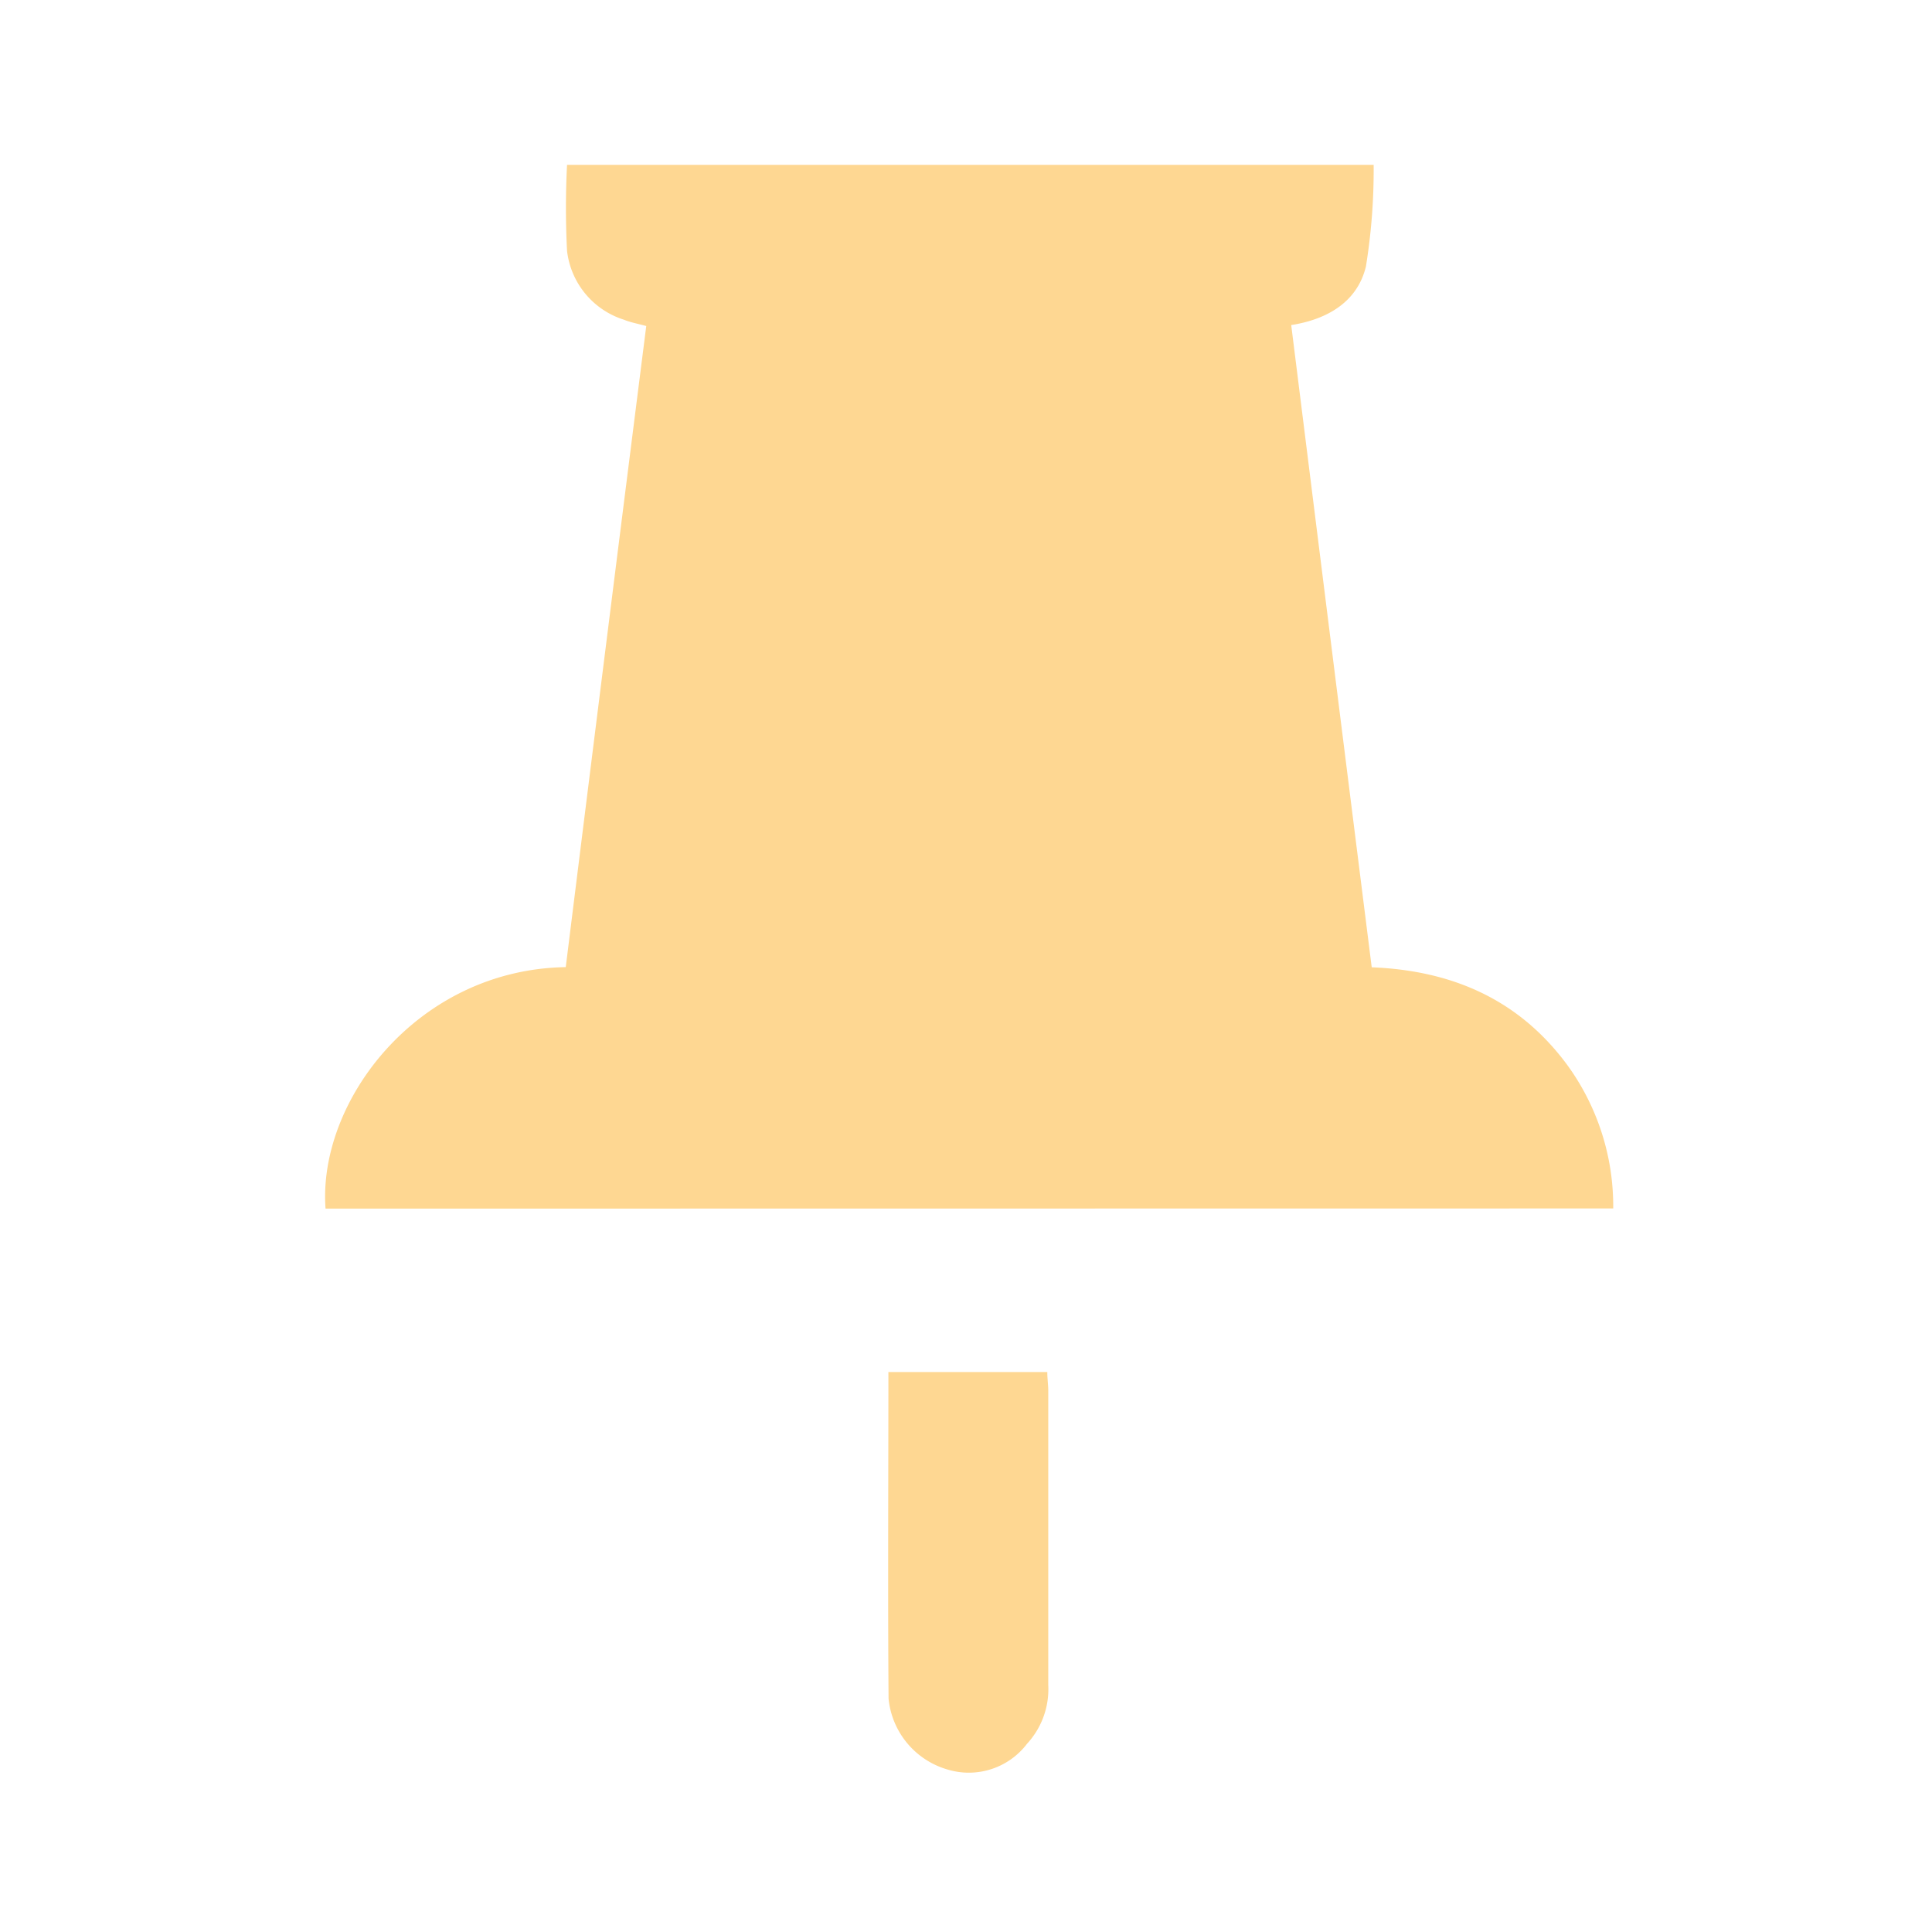 <svg xmlns="http://www.w3.org/2000/svg" viewBox="0 0 120 120"><defs><style>.cls-1{fill:#fed792;}</style></defs><title>ICON</title><g id="圖層_1" data-name="圖層 1"><path class="cls-1" d="M20.22,75.07c-.49-6.67,5.7-14.85,14.92-15q2.47-19.86,5-39.82c-.51-.14-1-.23-1.38-.39a5.1,5.1,0,0,1-3.54-4.28,52.59,52.59,0,0,1,0-5.34h50.1a37.5,37.5,0,0,1-.48,6.31c-.51,2.12-2.28,3.27-4.64,3.64,1.66,13.28,3.32,26.54,5,39.89,5,.2,9.14,2,12.14,6.06a14.9,14.9,0,0,1,2.86,8.92Z"/><path class="cls-1" d="M55.18,85.22h9.87c0,.42.06.8.06,1.18,0,6.09,0,12.18,0,18.27a5,5,0,0,1-1.32,3.64,4.54,4.54,0,0,1-4.93,1.6,5.1,5.1,0,0,1-3.67-4.41C55.14,98.79,55.18,92.07,55.18,85.22Z"/></g></svg>